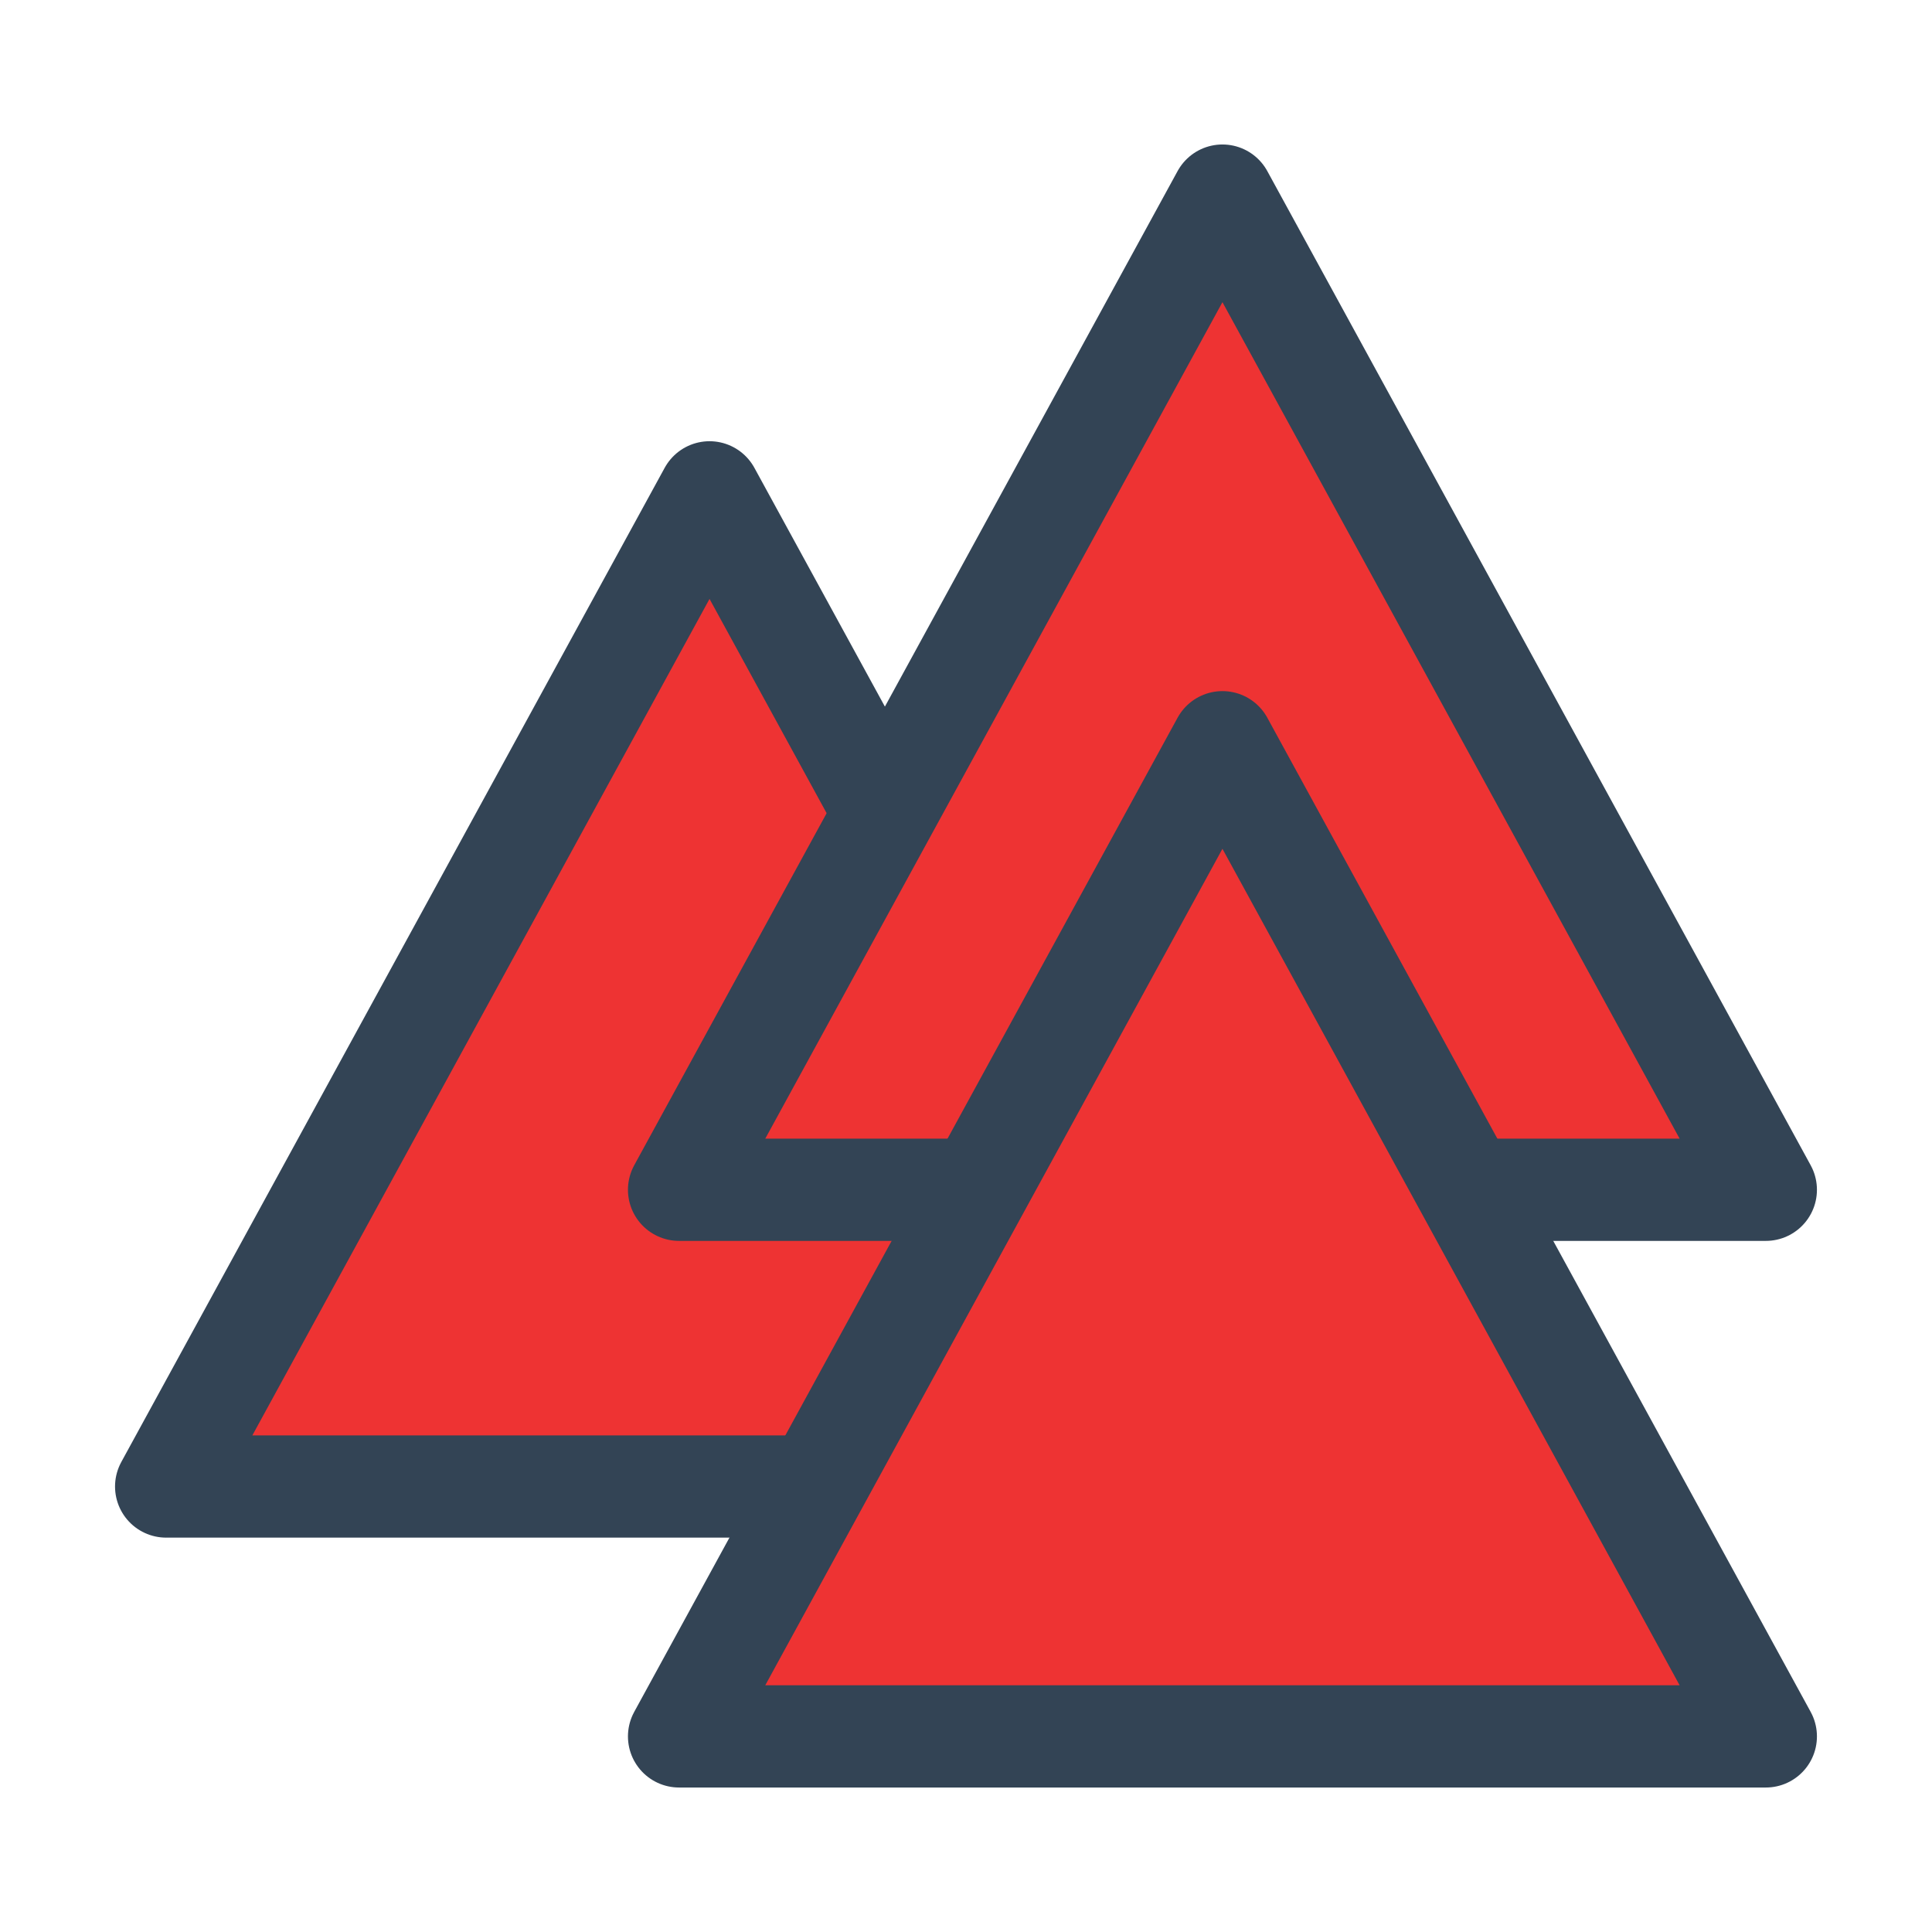 <svg version="1.1" viewBox="0.0 0.0 75.591 75.591" fill="none" stroke="none" stroke-linecap="square" stroke-miterlimit="10" xmlns:xlink="http://www.w3.org/1999/xlink" xmlns="http://www.w3.org/2000/svg"><clipPath id="p.0"><path d="m0 0l75.591 0l0 75.591l-75.591 0l0 -75.591z" clip-rule="nonzero"/></clipPath><g clip-path="url(#p.0)"><path fill="#000000" fill-opacity="0.0" d="m0 0l75.591 0l0 75.591l-75.591 0z" fill-rule="evenodd"/><path fill="#ee3333" d="m6.501 58.161l21.26 -38.898l21.26 38.898z" fill-rule="evenodd"/><path stroke="#334455" stroke-width="4.0" stroke-linejoin="round" stroke-linecap="butt" d="m6.501 58.161l21.26 -38.898l21.26 38.898z" fill-rule="evenodd"/><path fill="#ee3333" d="m26.569 46.551l21.26 -38.898l21.26 38.898z" fill-rule="evenodd"/><path stroke="#334455" stroke-width="4.0" stroke-linejoin="round" stroke-linecap="butt" d="m26.569 46.551l21.26 -38.898l21.26 38.898z" fill-rule="evenodd"/><path fill="#ee3333" d="m26.569 67.938l21.26 -38.898l21.26 38.898z" fill-rule="evenodd"/><path stroke="#334455" stroke-width="4.0" stroke-linejoin="round" stroke-linecap="butt" d="m26.569 67.938l21.26 -38.898l21.26 38.898z" fill-rule="evenodd"/></g></svg>